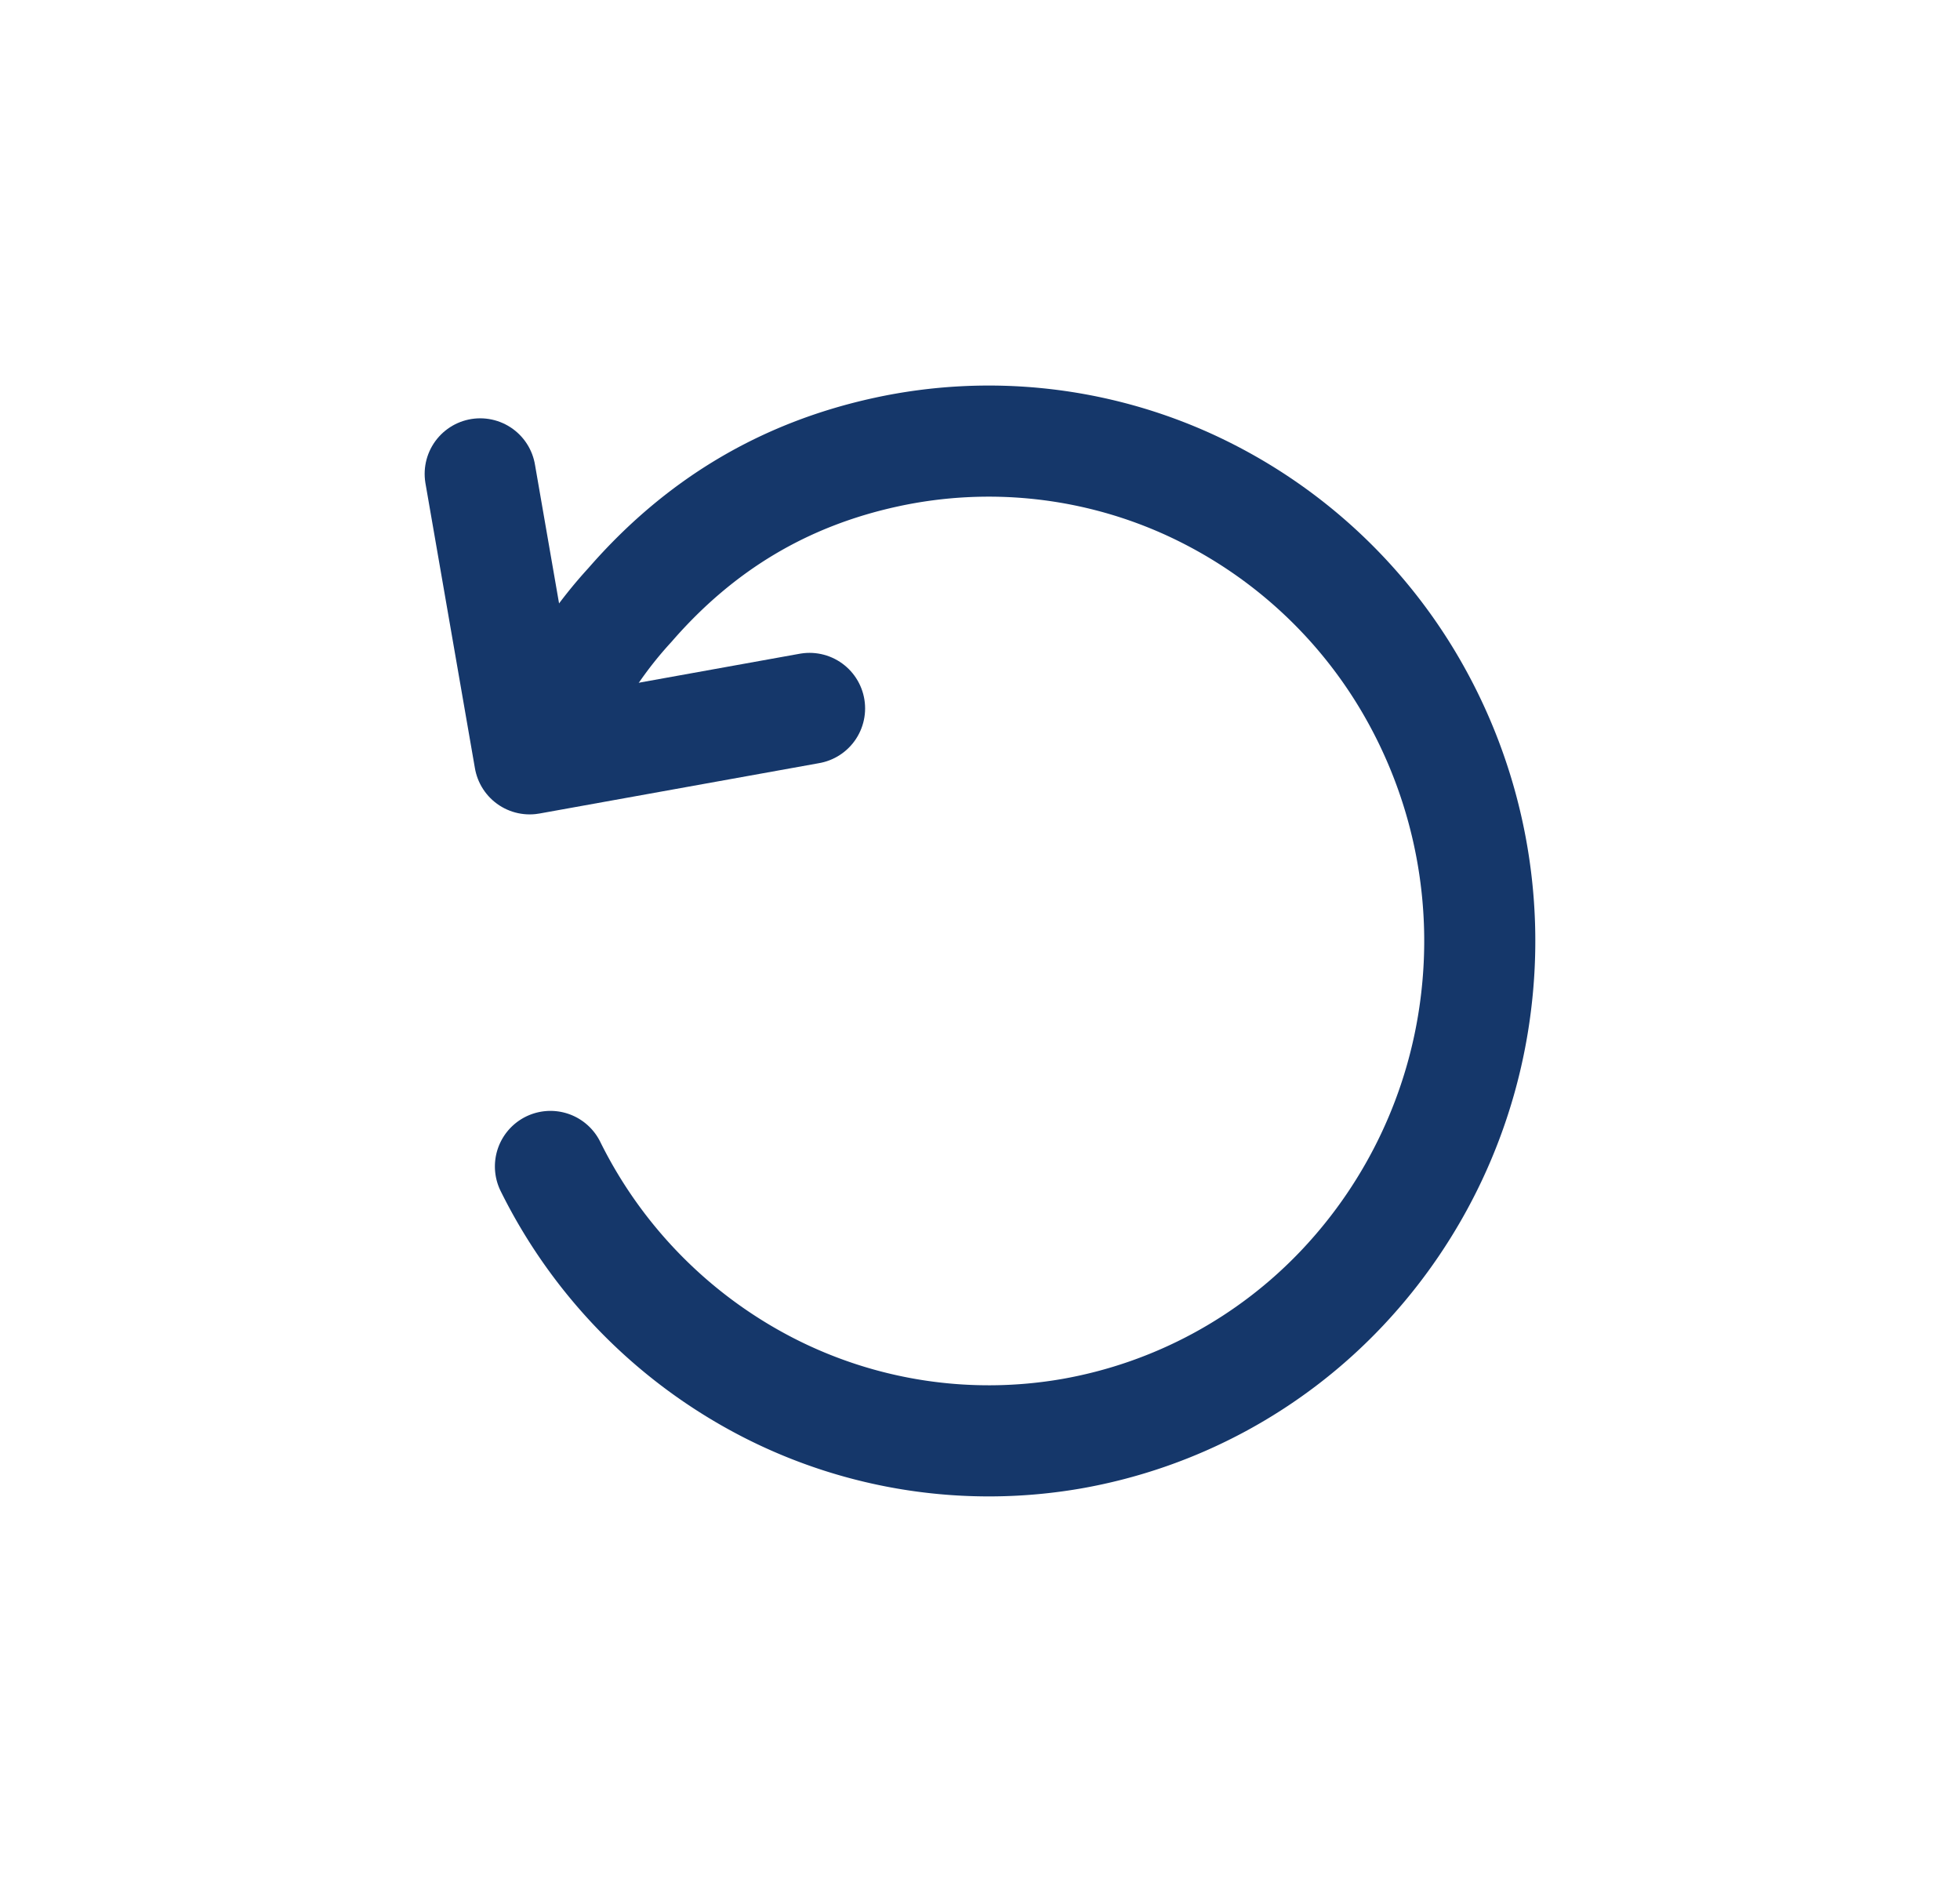 <svg width="25" height="24" fill="none" xmlns="http://www.w3.org/2000/svg"><path d="M7.021 14.875a6.32 6.32 0 0 0 2.774 2.818 6.167 6.167 0 0 0 3.875.59 6.23 6.23 0 0 0 3.461-1.87 6.423 6.423 0 0 0 1.692-3.598 6.472 6.472 0 0 0-.74-3.917 6.307 6.307 0 0 0-2.881-2.702 6.163 6.163 0 0 0-3.896-.431c-1.31.284-2.385.93-3.272 1.951a5.398 5.398 0 0 0-.864 1.262" stroke="#15376A" stroke-width="1.417" stroke-linecap="round" stroke-linejoin="round"/><path d="m10.326 9.034-3.57.643-.631-3.634" stroke="#15376A" stroke-width="1.417" stroke-linecap="round" stroke-linejoin="round"/></svg>